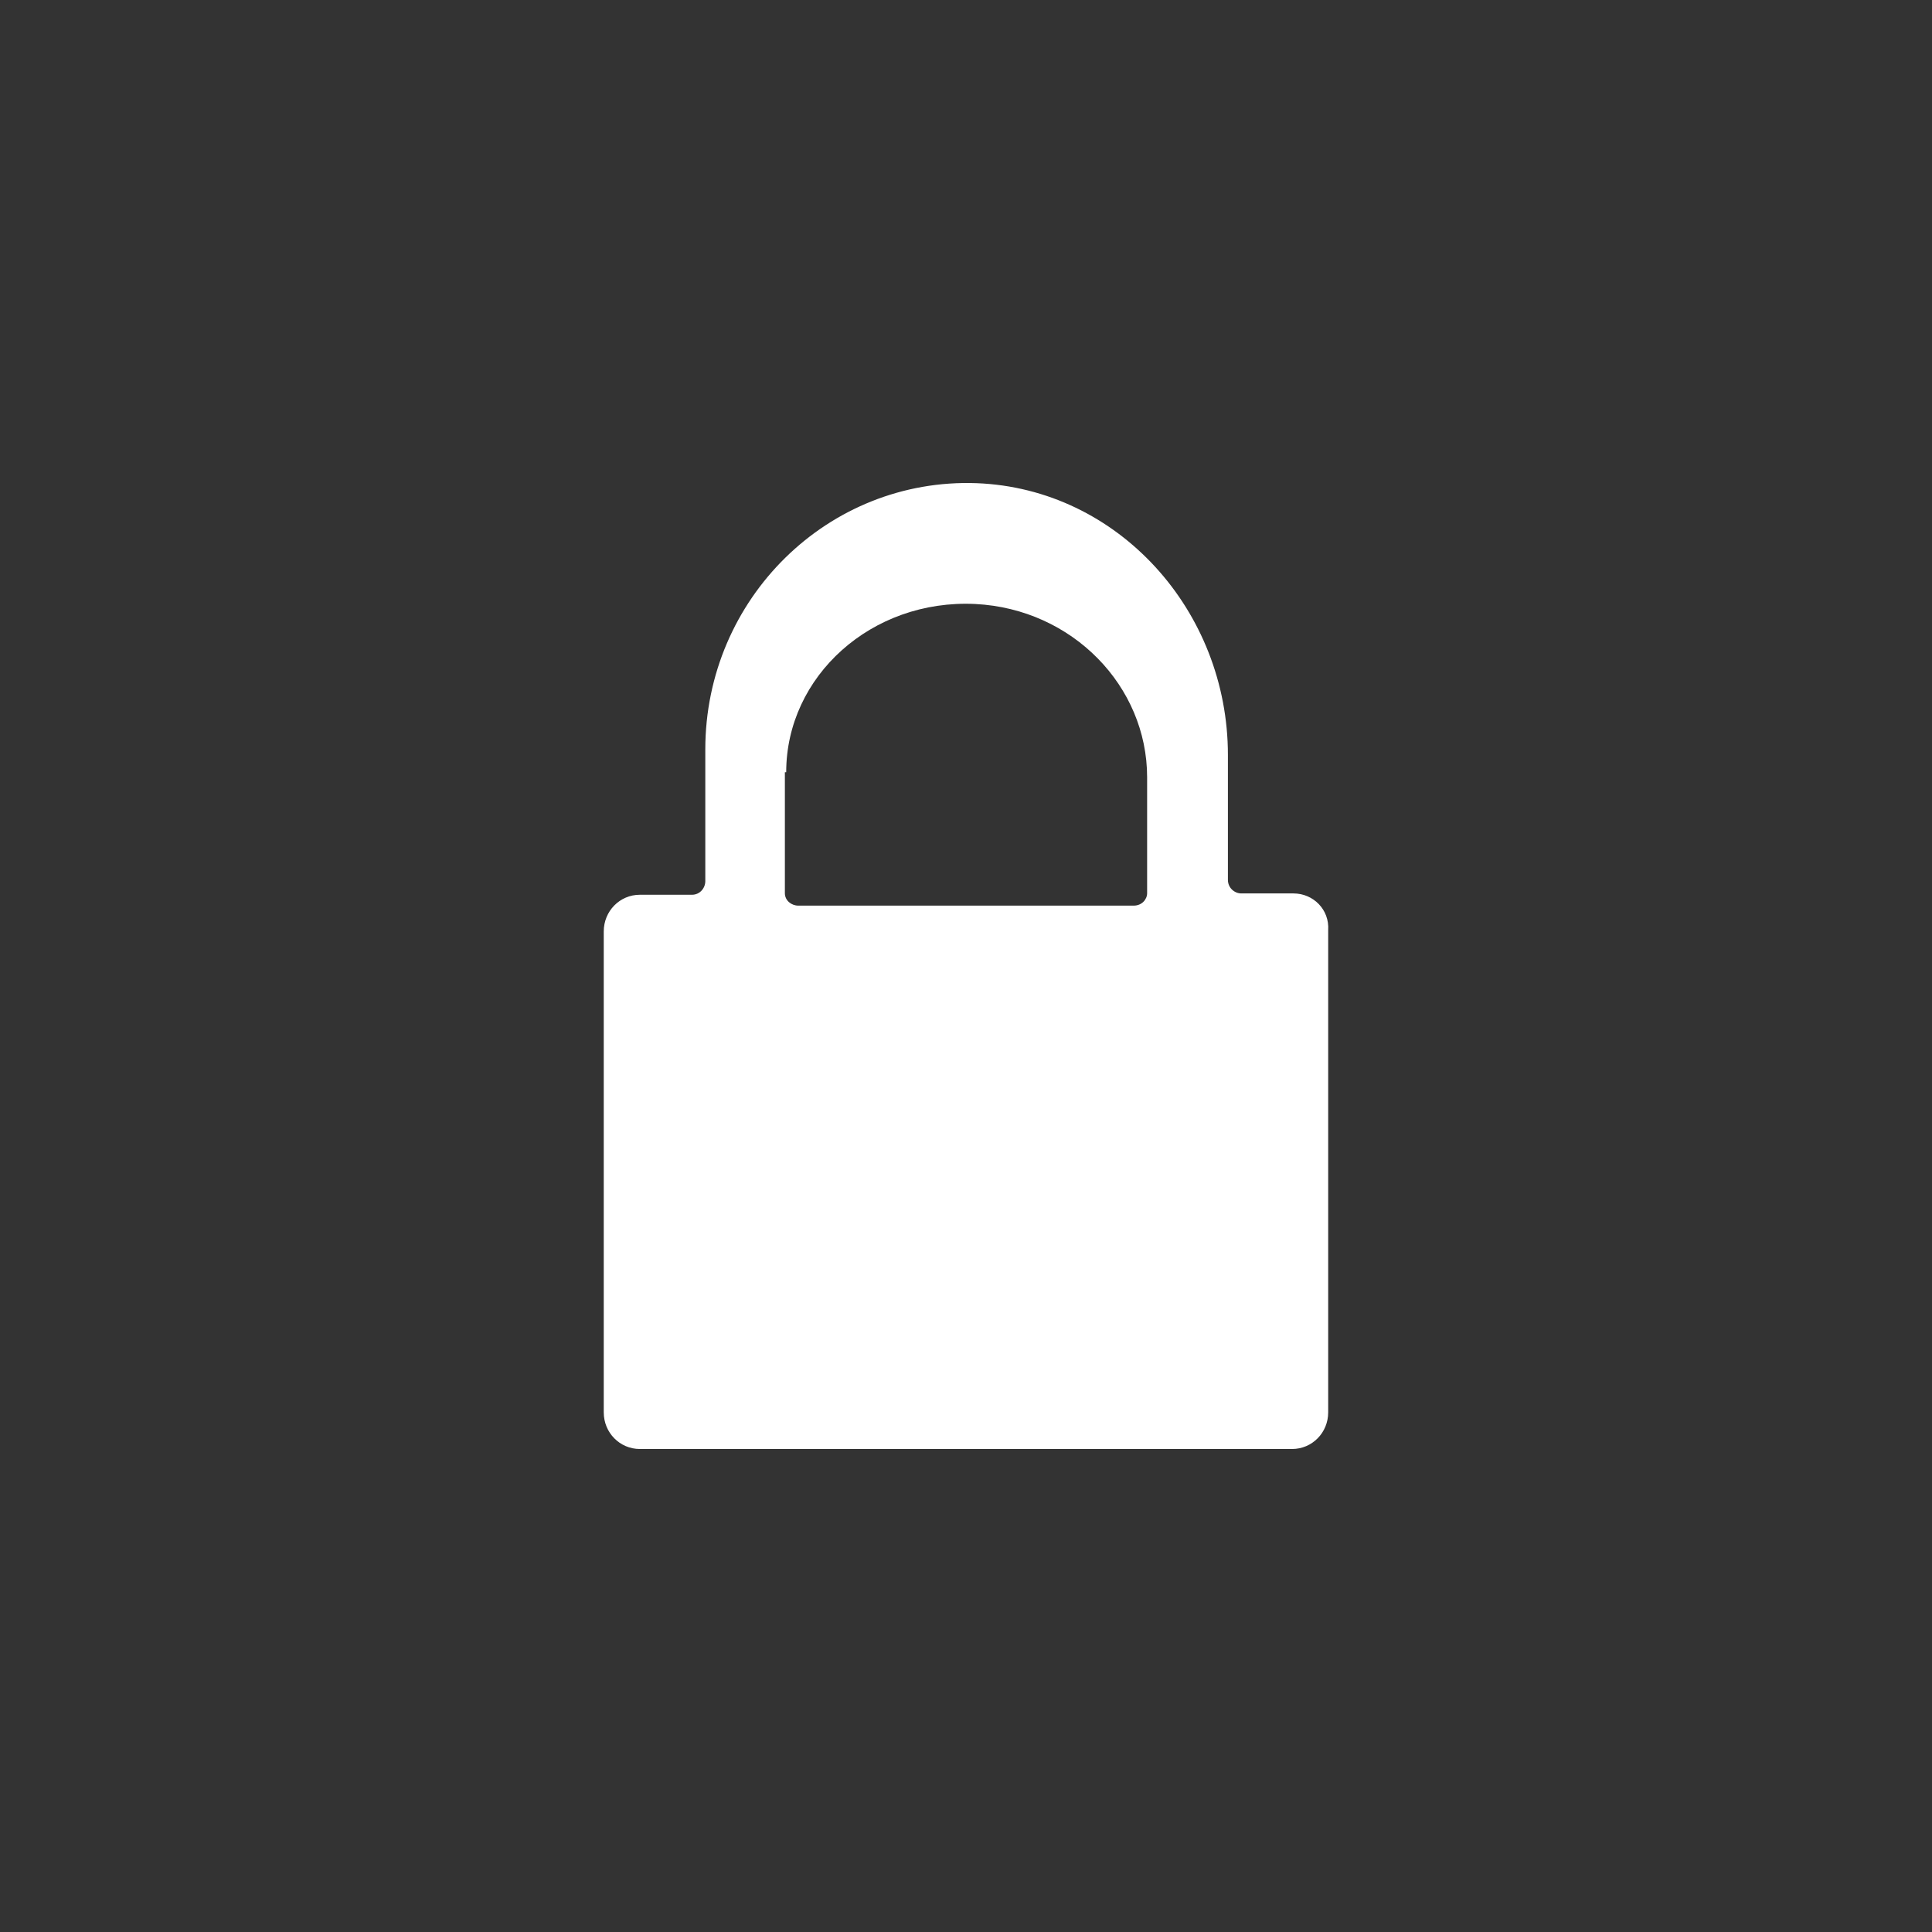 <?xml version="1.0" encoding="UTF-8"?>
<svg width="32px" height="32px" viewBox="0 0 32 32" version="1.1" xmlns="http://www.w3.org/2000/svg" xmlns:xlink="http://www.w3.org/1999/xlink">
    <rect x="0" y="0" width="32" height="32" fill="#333333" stroke="none"/>
    <!-- Generator: Sketch 56 (81588) - https://sketch.com -->
    <title>Icons/32/privet</title>
    <desc>Created with Sketch.</desc>
    <g id="Icons/32/privet" stroke="none" stroke-width="1" fill="none" fill-rule="evenodd">
        <path d="M21.423,14.798 L20.56,14.798 C20.449,14.798 20.338,14.708 20.338,14.573 L20.338,12.503 C20.338,10.118 18.523,8.093 16.176,8.003 C13.719,7.913 11.682,9.915 11.682,12.413 L11.682,14.595 C11.682,14.708 11.594,14.82 11.461,14.82 L10.598,14.82 C10.266,14.82 10,15.09 10,15.428 L10,23.393 C10,23.73 10.266,24 10.598,24 L21.401,24 C21.733,24 21.999,23.73 21.999,23.393 L21.999,15.405 C22.021,15.068 21.755,14.798 21.423,14.798 Z M13.022,12.791 C13.022,11.201 14.434,9.921 16.154,10.004 C17.765,10.086 19,11.366 19,12.874 L19,14.794 C19,14.897 18.912,15 18.779,15 L13.221,15 C13.11,15 13,14.917 13,14.794 L13,12.791 L13.022,12.791 Z" id="Shape" fill="#FFFFFF"></path>
    </g>
</svg>